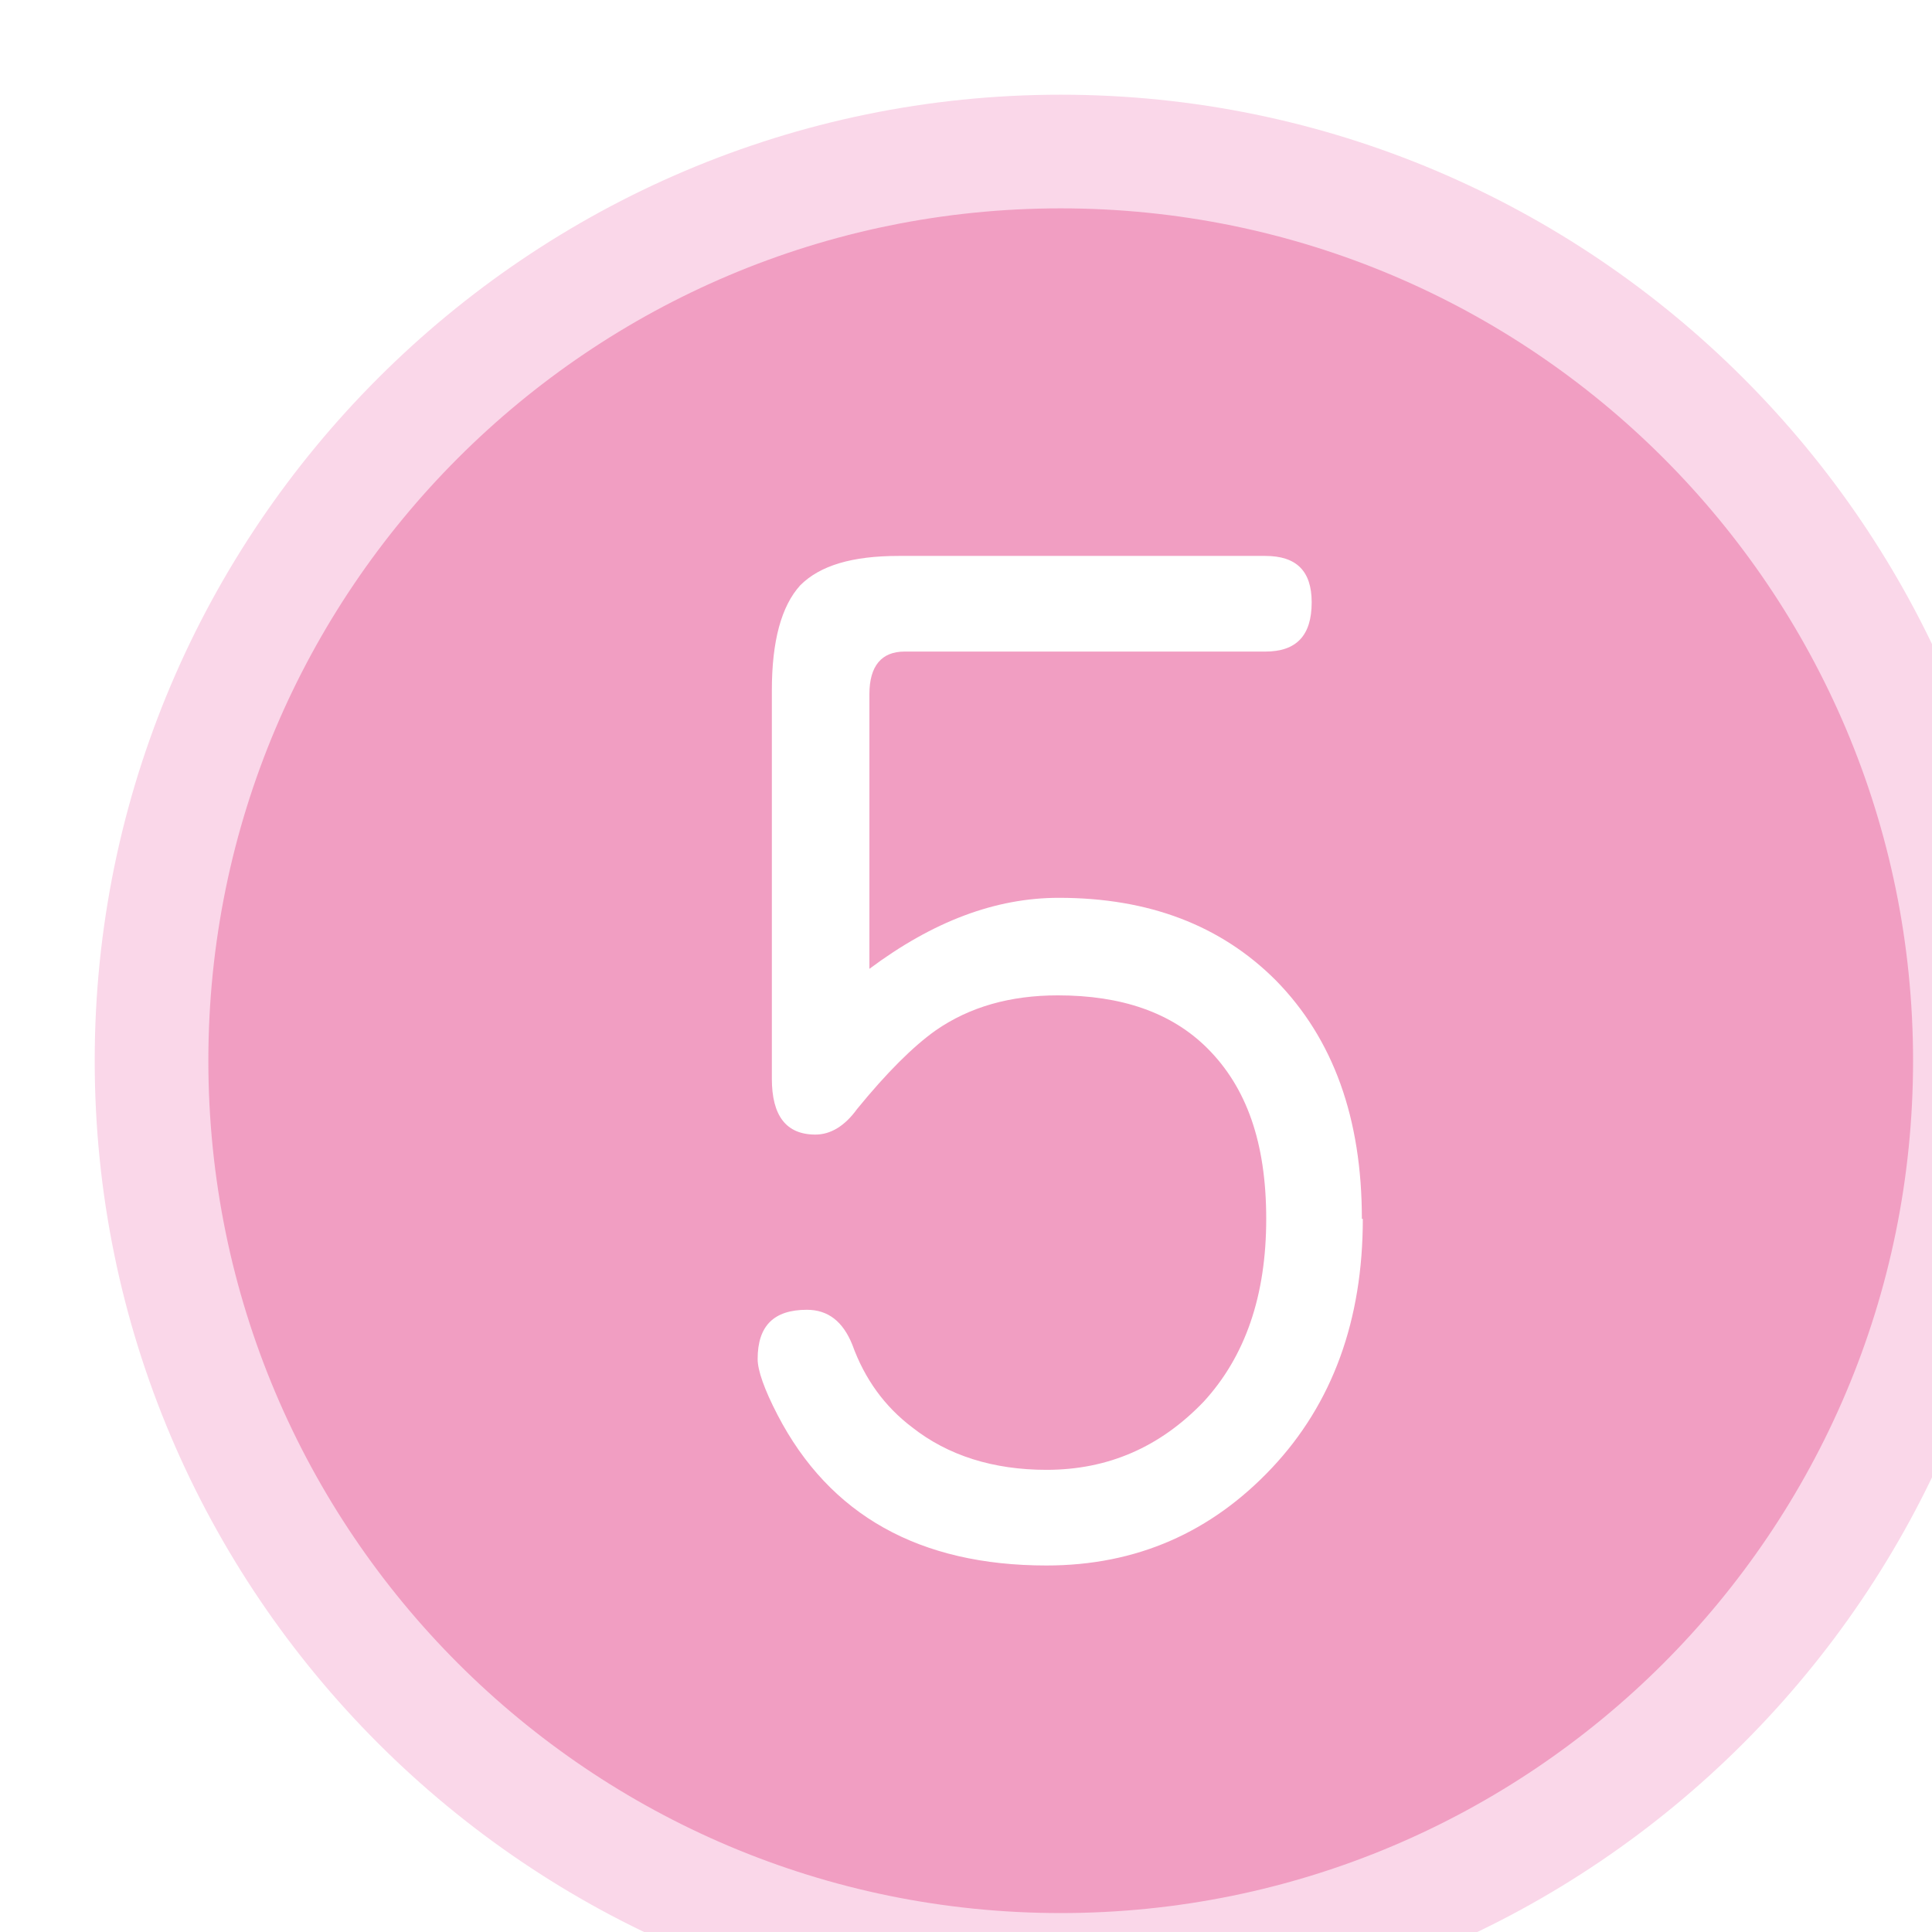 <?xml version="1.0" encoding="UTF-8"?><svg xmlns="http://www.w3.org/2000/svg" xmlns:xlink="http://www.w3.org/1999/xlink" viewBox="0 0 20.4 20.4"><defs><style>.f{fill:#fad7e9;}.g{fill:#f19ec2;}.h{fill:#fff;}.i{filter:url(#d);}</style><filter id="d" filterUnits="userSpaceOnUse"><feOffset dx="1" dy="1"/><feGaussianBlur result="e" stdDeviation=".5"/><feFlood flood-color="#000" flood-opacity=".75"/><feComposite in2="e" operator="in"/><feComposite in="SourceGraphic"/></filter></defs><g id="a"/><g id="b"><g id="c"><g class="i"><g><circle class="g" cx="10.2" cy="10.2" r="9.6"/><path class="f" d="M10.2,1.2c4.97,0,9,4.03,9,9s-4.03,9-9,9S1.2,15.17,1.2,10.2,5.23,1.2,10.2,1.2m0-1.2C4.58,0,0,4.58,0,10.2s4.58,10.2,10.2,10.2,10.2-4.58,10.2-10.2S15.82,0,10.2,0h0Z"/></g><path class="h" d="M13.39,11.87c0,1.07-.32,1.95-.96,2.63s-1.43,1.03-2.38,1.03c-1.34,0-2.29-.53-2.84-1.59-.14-.27-.21-.47-.21-.59,0-.35,.17-.52,.52-.52,.22,0,.38,.12,.48,.37,.13,.36,.34,.65,.63,.87,.38,.3,.86,.45,1.42,.45,.65,0,1.2-.24,1.66-.72,.44-.48,.66-1.12,.66-1.93s-.21-1.39-.62-1.8c-.38-.38-.91-.56-1.58-.56-.5,0-.93,.12-1.29,.37-.24,.17-.52,.45-.83,.83-.13,.18-.28,.27-.44,.27-.31,0-.46-.2-.46-.59V6.29c0-.52,.1-.89,.3-1.11,.21-.21,.55-.31,1.04-.31h3.87c.33,0,.49,.16,.49,.49,0,.35-.16,.52-.49,.52h-3.81c-.24,0-.37,.15-.37,.45v2.9c.67-.5,1.33-.75,2-.75,.95,0,1.71,.29,2.29,.87,.61,.62,.91,1.46,.91,2.52Z"/></g></g></g></svg>